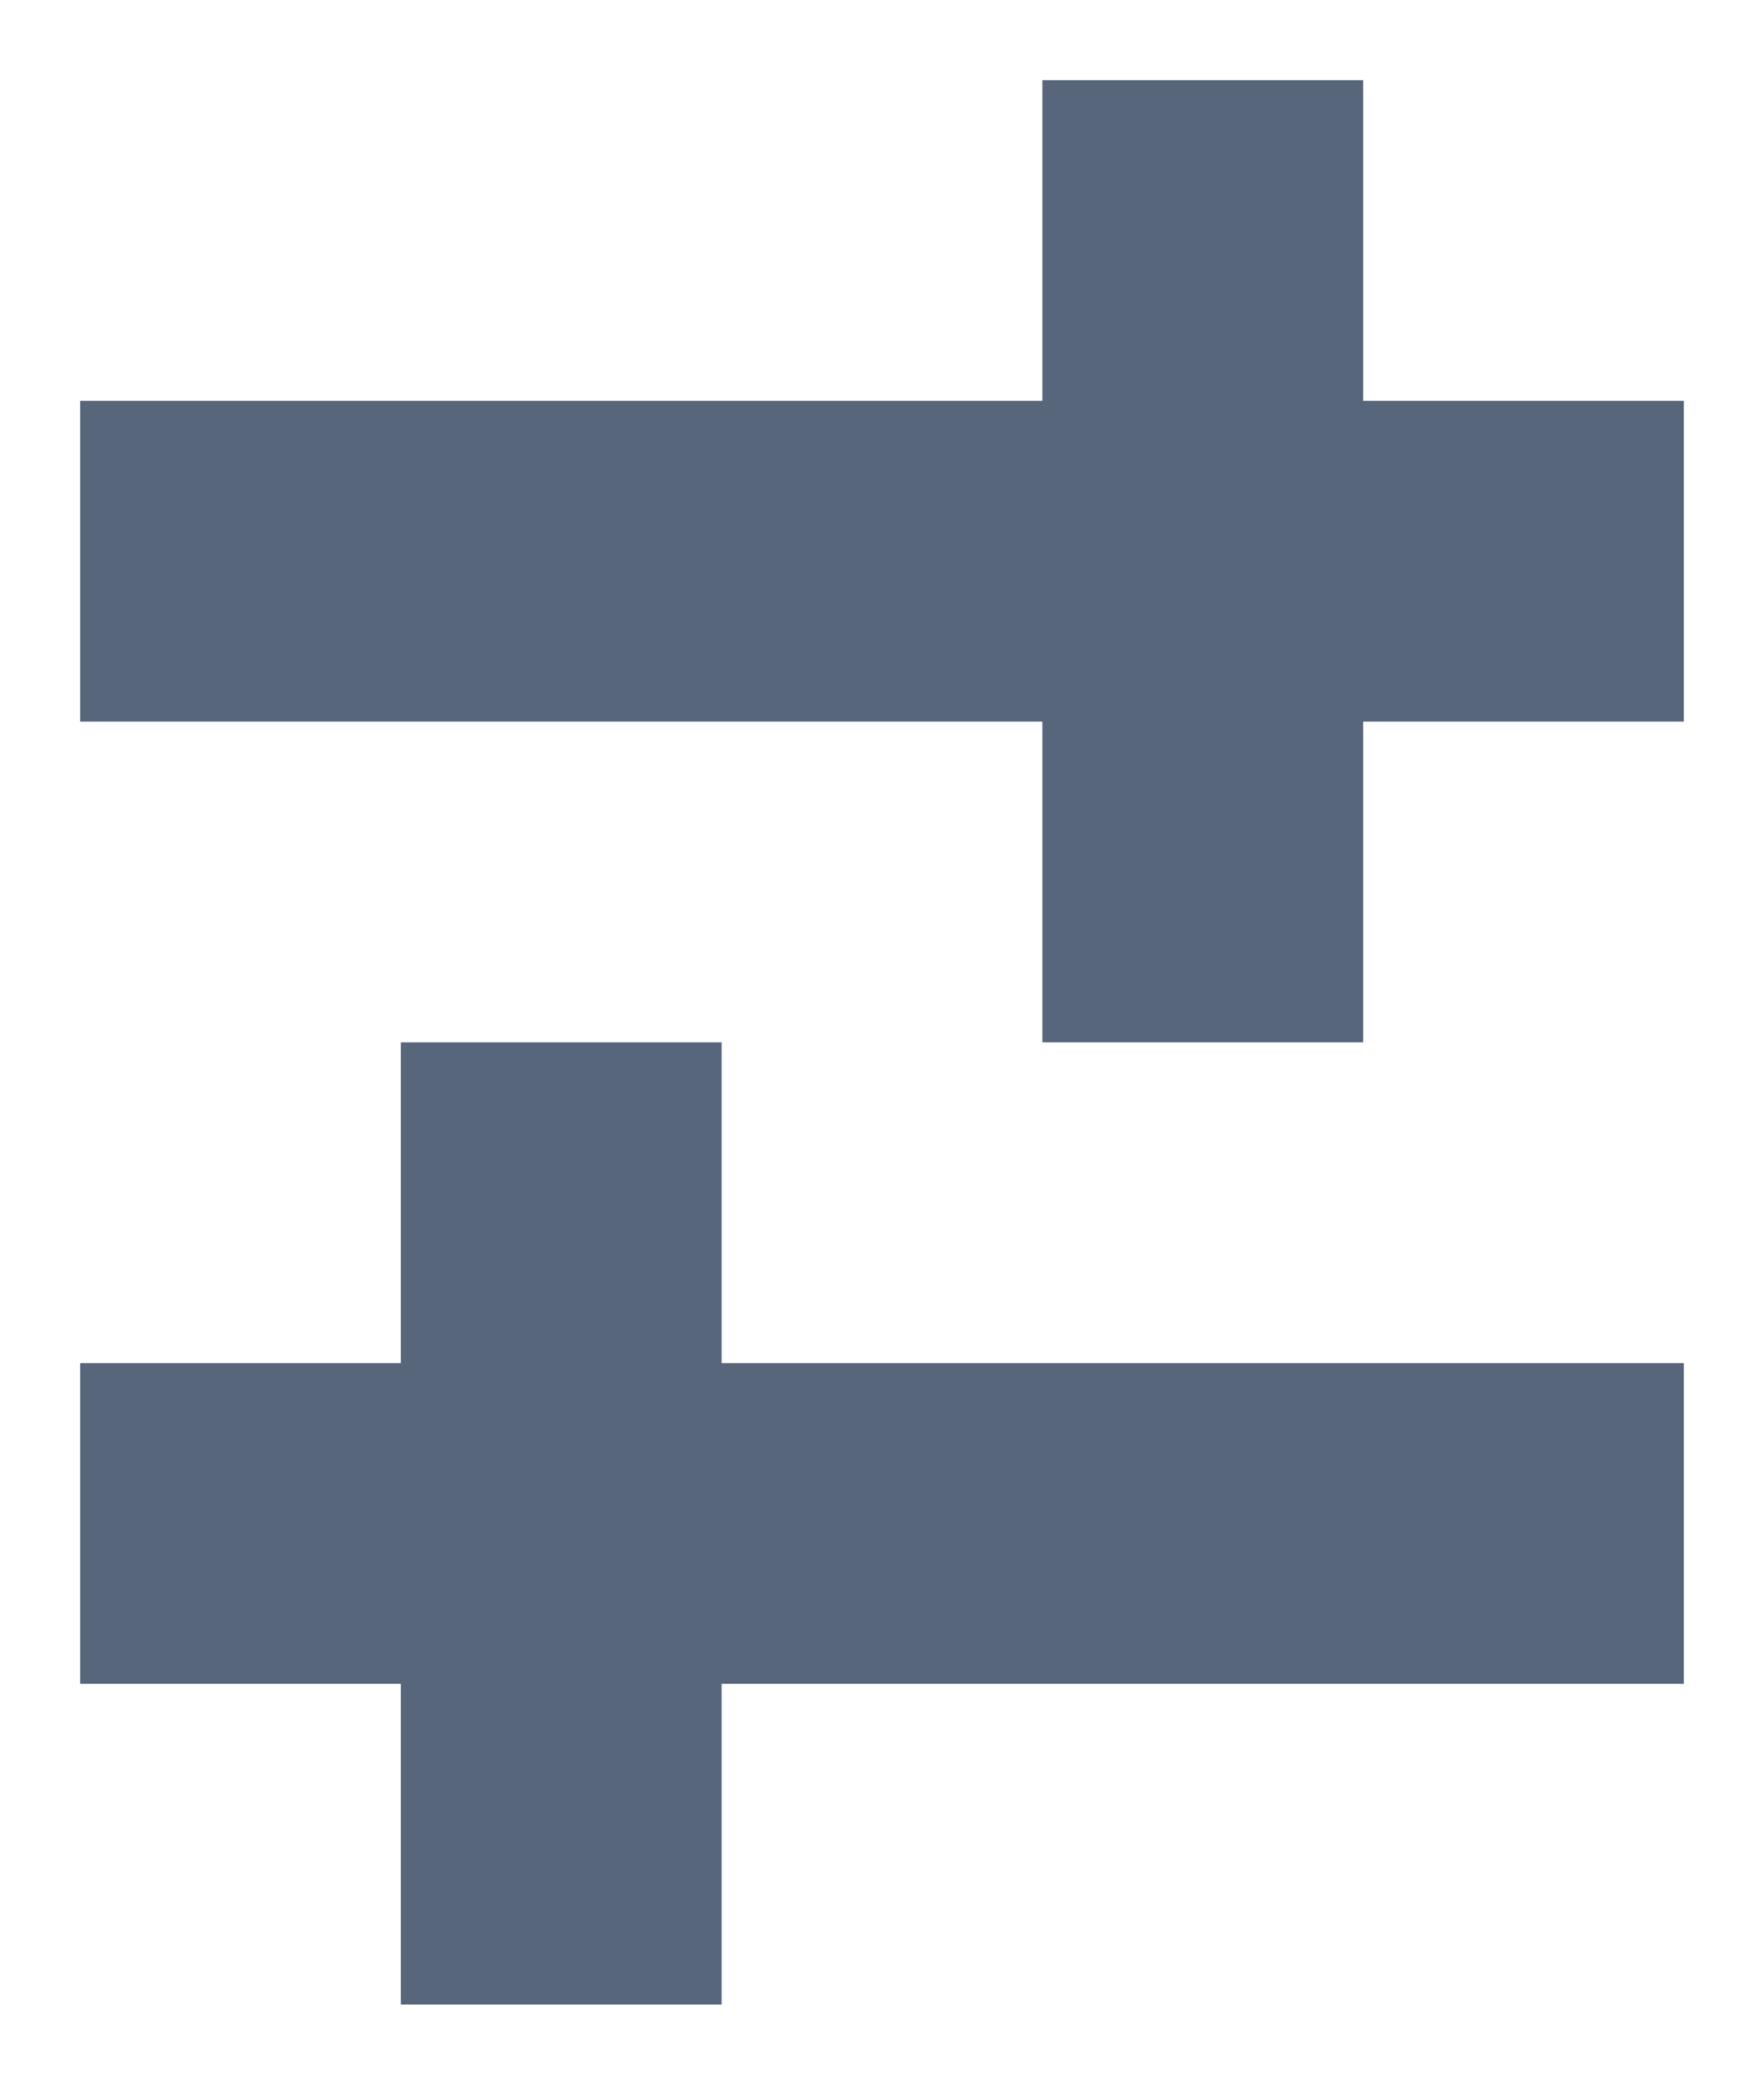 <svg width="11" height="13" viewBox="0 0 11 13" fill="none" xmlns="http://www.w3.org/2000/svg">
<path d="M10.5 2.5V4.5H8.5V6.5H6.5V4.5H0.5V2.5H6.5V0.5H8.5V2.5H10.5ZM4.5 6.5H2.5V8.5H0.5V10.5H2.5V12.5H4.5V10.5H10.5V8.5H4.5V6.5Z" fill="#57667B"/>
</svg>
